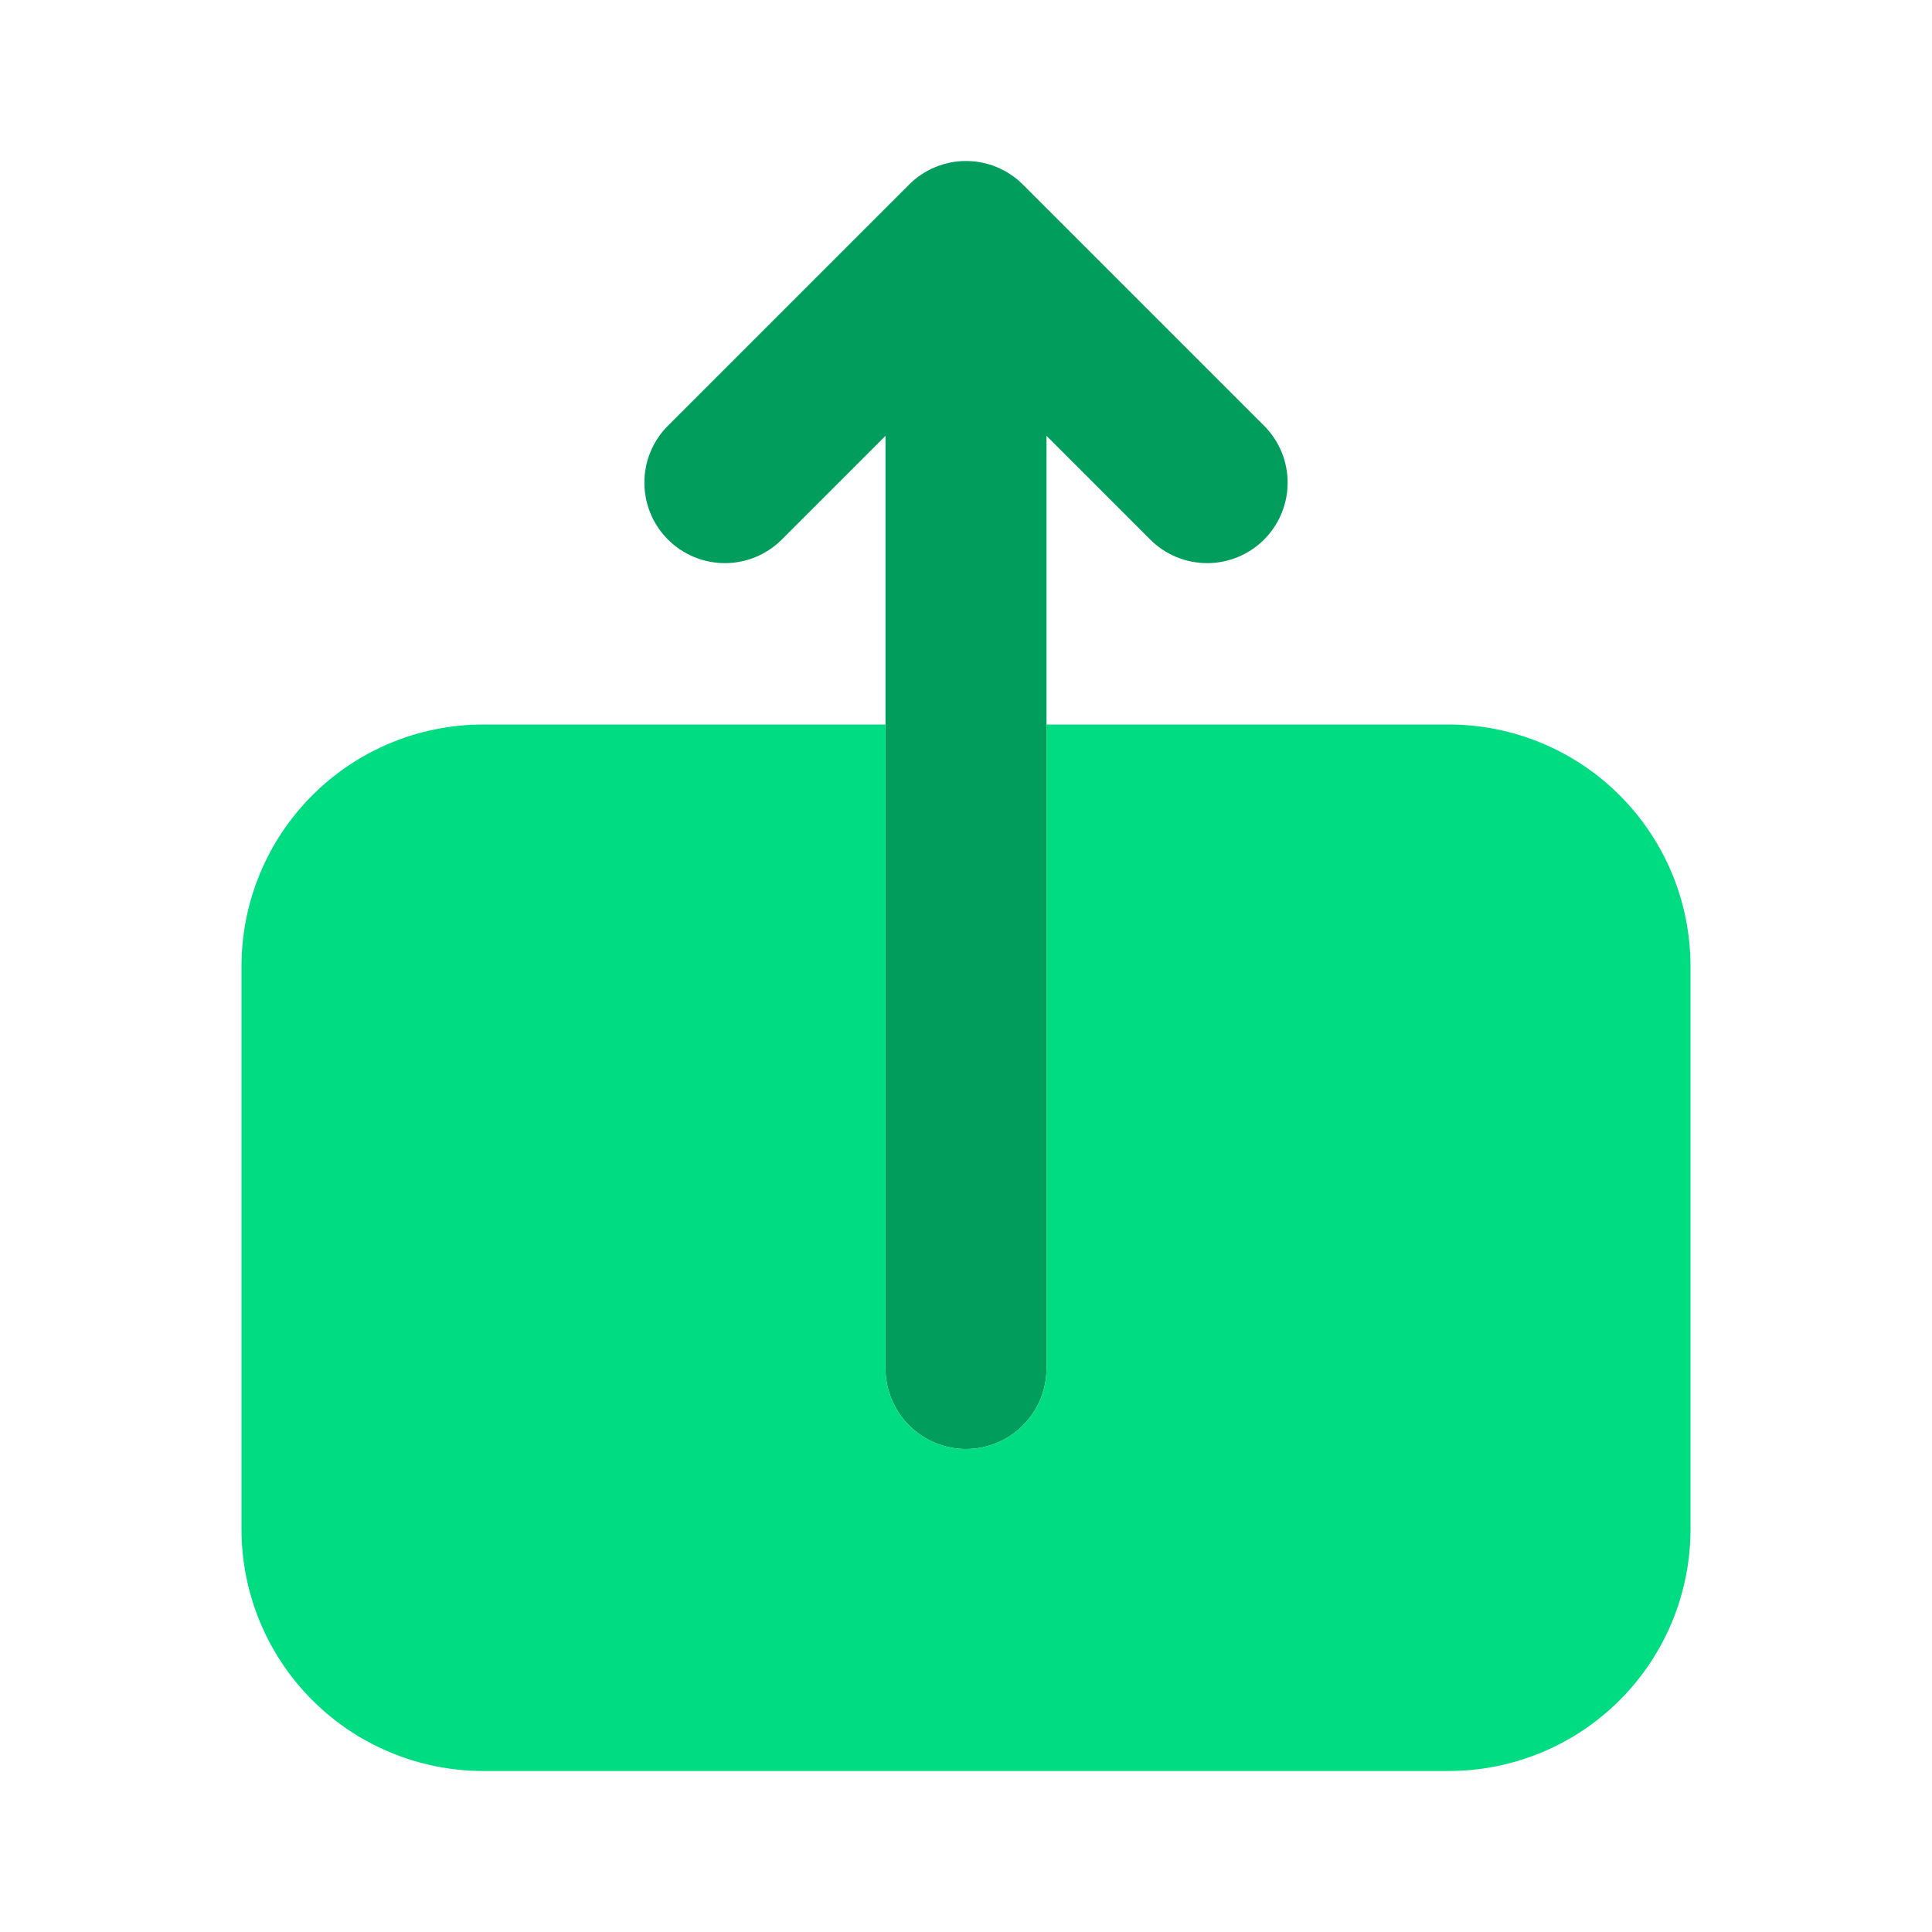 <svg width="96" height="96" viewBox="0 0 96 96" fill="none" xmlns="http://www.w3.org/2000/svg">
<path d="M62.828 21.172L50.828 9.172C50.457 8.8 50.016 8.506 49.531 8.305C49.046 8.103 48.526 8 48 8C47.475 8 46.955 8.103 46.47 8.305C45.984 8.506 45.544 8.8 45.172 9.172L33.172 21.172C32.43 21.924 32.015 22.938 32.019 23.995C32.022 25.051 32.443 26.063 33.19 26.81C33.937 27.557 34.949 27.978 36.006 27.982C37.062 27.985 38.077 27.57 38.828 26.828L44 21.656V68C44 69.061 44.422 70.078 45.172 70.828C45.922 71.579 46.94 72 48 72C49.061 72 50.079 71.579 50.829 70.828C51.579 70.078 52 69.061 52 68V21.656L57.172 26.828C57.924 27.57 58.939 27.985 59.995 27.982C61.052 27.978 62.064 27.557 62.811 26.81C63.558 26.063 63.979 25.051 63.982 23.995C63.986 22.938 63.571 21.924 62.828 21.172V21.172Z" fill="#009D5D"/>
<path d="M72 36H52V68C52 69.061 51.579 70.078 50.828 70.828C50.078 71.579 49.061 72 48 72C46.939 72 45.922 71.579 45.172 70.828C44.421 70.078 44 69.061 44 68V36H24C20.819 36.004 17.768 37.269 15.519 39.519C13.269 41.768 12.004 44.819 12 48V76C12.004 79.181 13.269 82.232 15.519 84.481C17.768 86.731 20.819 87.996 24 88H72C75.181 87.996 78.232 86.731 80.481 84.481C82.731 82.232 83.996 79.181 84 76V48C83.996 44.819 82.731 41.768 80.481 39.519C78.232 37.269 75.181 36.004 72 36Z" fill="#00DC82"/>
</svg>
